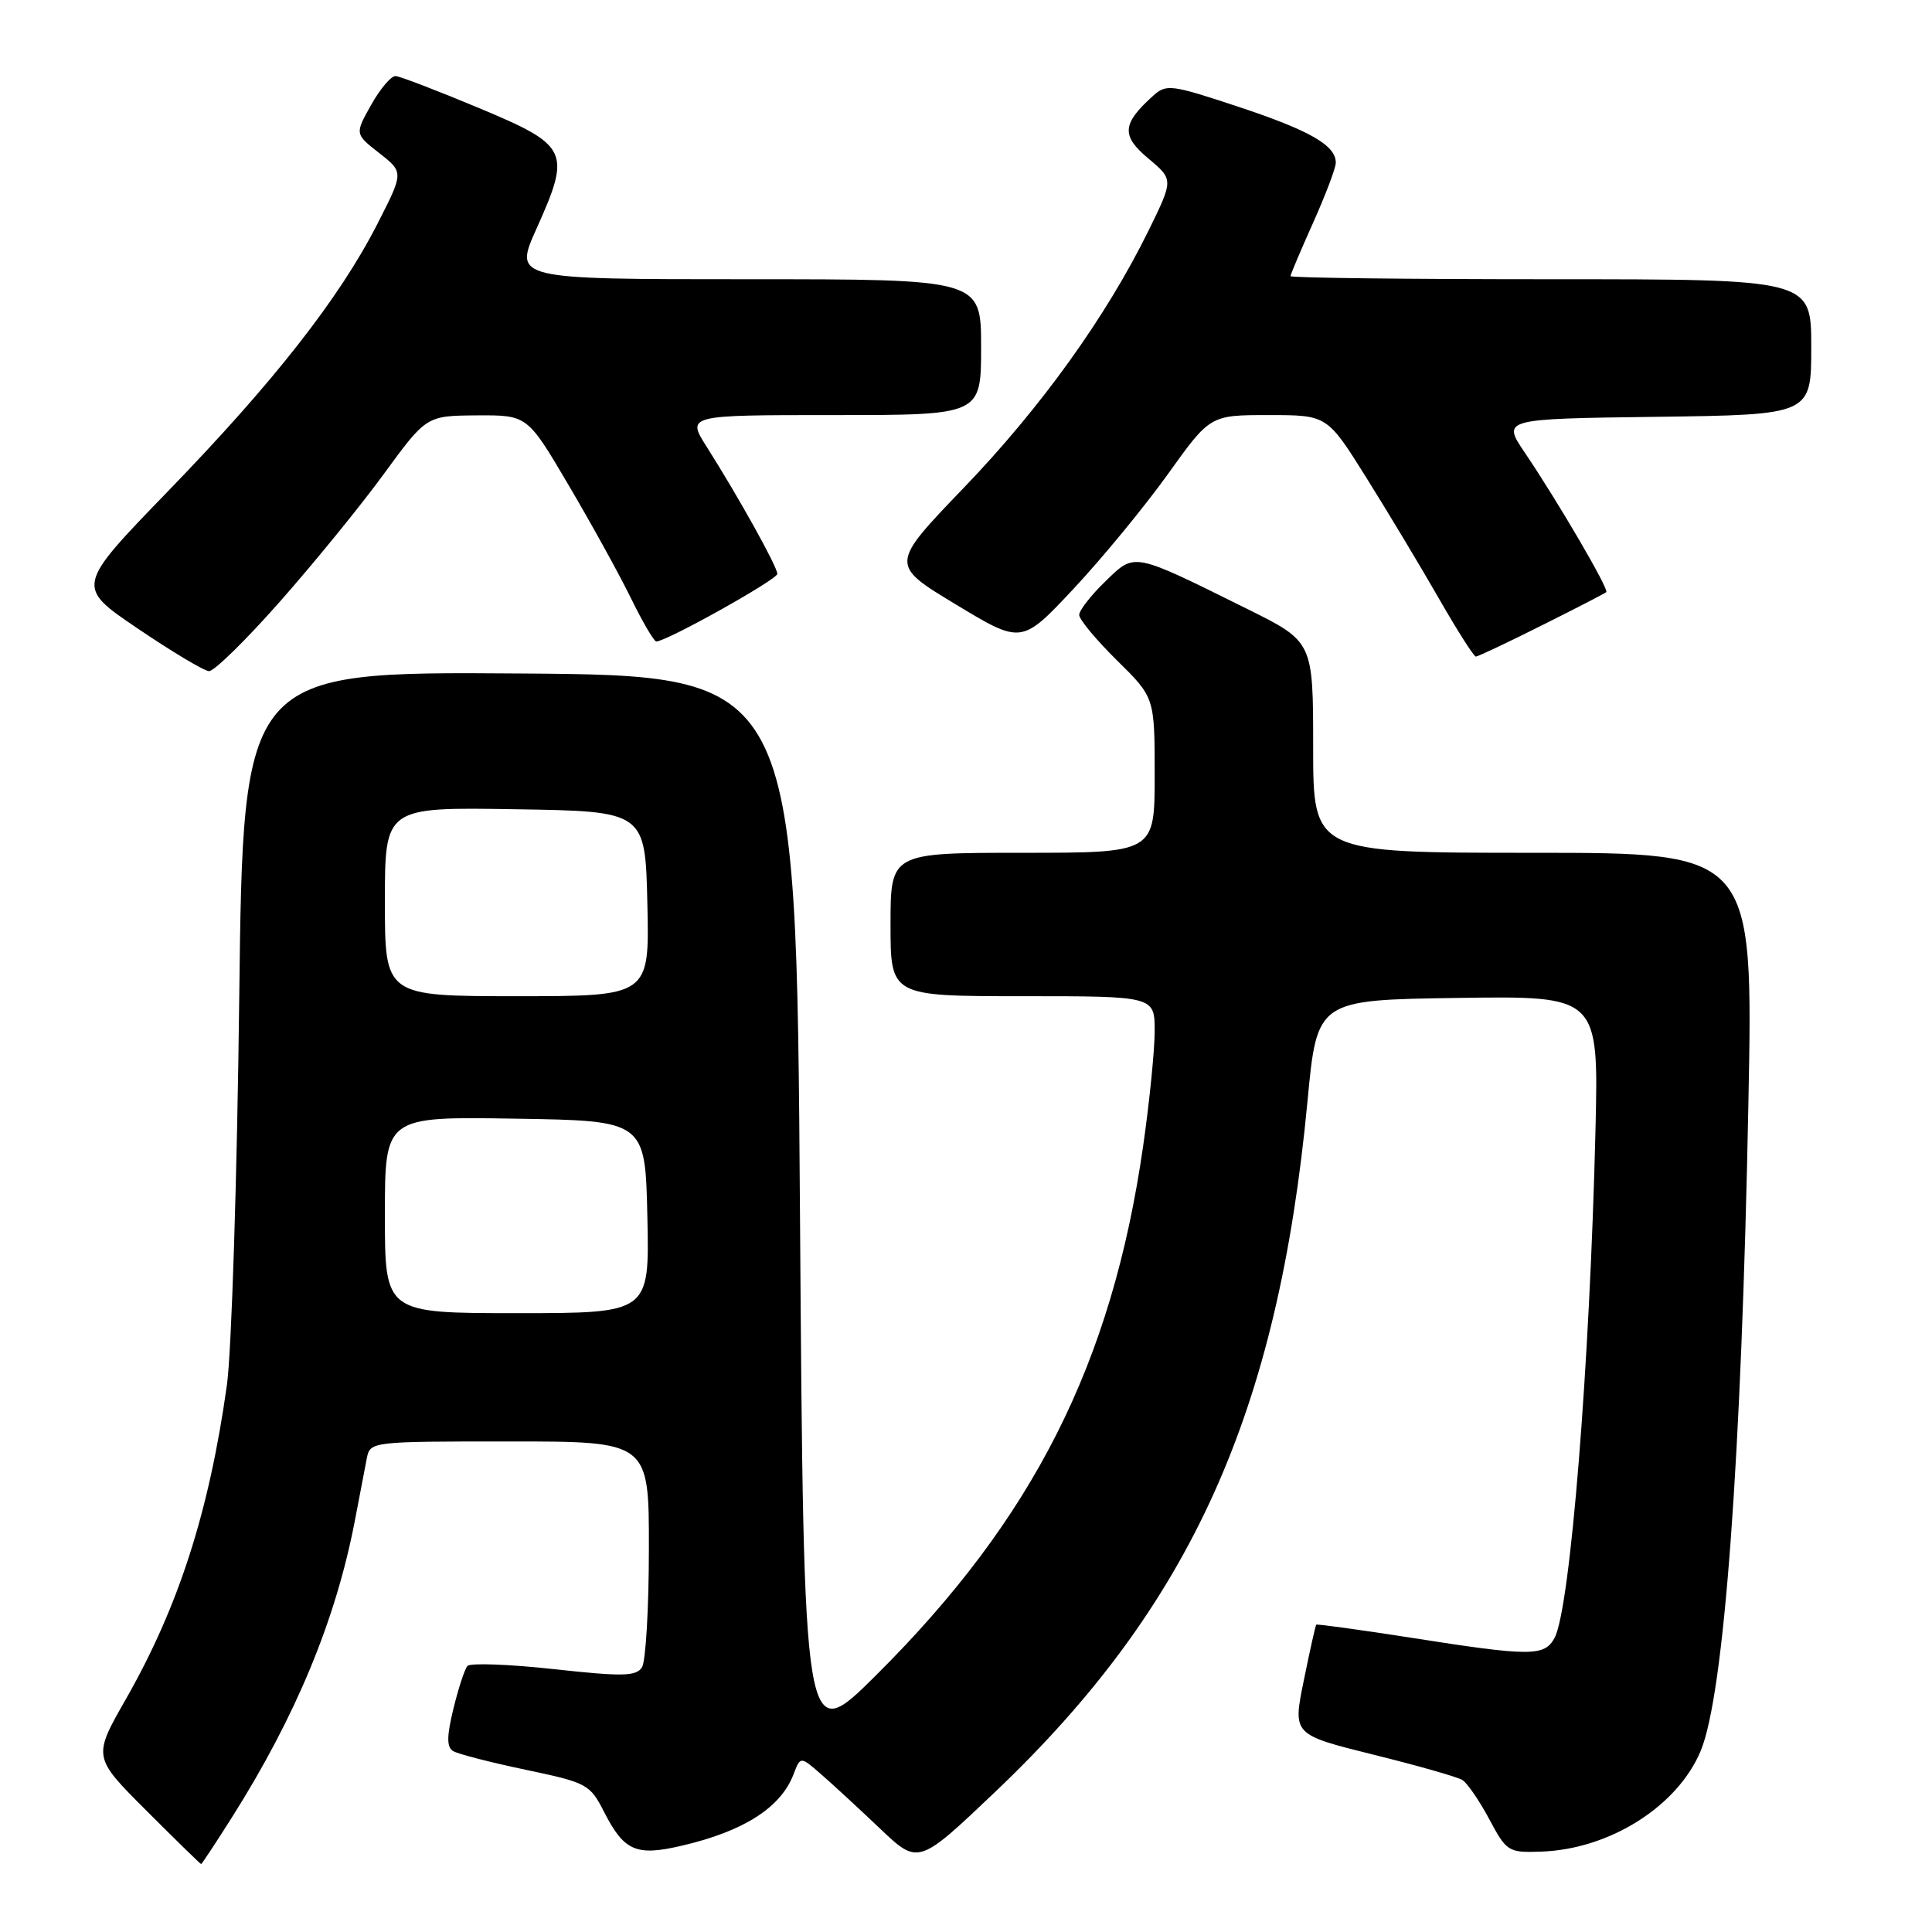 <?xml version="1.0" encoding="UTF-8" standalone="no"?>
<!DOCTYPE svg PUBLIC "-//W3C//DTD SVG 1.1//EN" "http://www.w3.org/Graphics/SVG/1.1/DTD/svg11.dtd" >
<svg xmlns="http://www.w3.org/2000/svg" xmlns:xlink="http://www.w3.org/1999/xlink" version="1.1" viewBox="0 0 256 256">
 <g >
 <path fill="currentColor"
d=" M 30.79 240.72 C 39.23 227.35 44.50 214.62 47.02 201.50 C 47.65 198.20 48.37 194.49 48.60 193.25 C 49.04 191.01 49.15 191.00 67.52 191.00 C 86.00 191.00 86.00 191.00 85.98 205.25 C 85.98 213.09 85.56 220.14 85.07 220.92 C 84.30 222.13 82.54 222.17 73.39 221.17 C 67.46 220.52 62.30 220.33 61.94 220.75 C 61.57 221.16 60.74 223.71 60.08 226.41 C 59.19 230.07 59.18 231.49 60.03 232.02 C 60.66 232.41 64.98 233.52 69.64 234.50 C 77.79 236.21 78.17 236.42 80.04 240.08 C 82.70 245.30 84.30 245.99 90.40 244.55 C 98.58 242.64 103.46 239.51 105.15 235.10 C 106.06 232.71 106.06 232.71 108.78 235.08 C 110.28 236.38 113.79 239.62 116.59 242.28 C 121.68 247.12 121.68 247.12 131.85 237.45 C 157.79 212.79 169.34 187.25 173.25 145.92 C 174.52 132.50 174.52 132.50 193.18 132.23 C 211.83 131.96 211.83 131.96 211.41 149.73 C 210.66 180.88 208.07 213.14 205.99 217.02 C 204.66 219.50 202.84 219.50 187.05 217.02 C 180.20 215.95 174.51 215.17 174.41 215.28 C 174.30 215.40 173.56 218.73 172.76 222.67 C 171.29 229.84 171.29 229.84 181.94 232.49 C 187.80 233.94 193.12 235.45 193.77 235.86 C 194.42 236.26 196.02 238.59 197.33 241.04 C 199.63 245.35 199.86 245.50 204.18 245.35 C 213.26 245.05 222.28 239.36 225.35 232.00 C 228.46 224.55 230.76 193.29 231.67 146.25 C 232.32 113.00 232.32 113.00 203.16 113.00 C 174.00 113.00 174.00 113.00 174.00 99.01 C 174.00 85.02 174.00 85.02 165.25 80.68 C 149.93 73.09 150.44 73.19 146.45 77.05 C 144.55 78.89 143.00 80.88 143.00 81.48 C 143.00 82.08 145.25 84.79 148.00 87.50 C 153.00 92.42 153.00 92.42 153.00 102.71 C 153.00 113.00 153.00 113.00 135.50 113.00 C 118.00 113.00 118.00 113.00 118.00 122.50 C 118.00 132.00 118.00 132.00 135.50 132.00 C 153.00 132.00 153.00 132.00 153.00 136.62 C 153.00 139.16 152.31 146.03 151.47 151.87 C 147.33 180.66 136.94 201.24 116.06 222.00 C 106.50 231.50 106.50 231.50 106.00 160.50 C 105.50 89.50 105.50 89.50 68.86 89.24 C 32.22 88.98 32.22 88.98 31.70 132.24 C 31.42 156.03 30.68 179.10 30.07 183.50 C 27.72 200.29 23.67 212.89 16.67 225.16 C 12.30 232.82 12.30 232.82 19.39 239.91 C 23.29 243.81 26.56 247.00 26.65 247.00 C 26.74 247.00 28.61 244.17 30.79 240.72 Z  M 37.06 79.75 C 41.56 74.66 47.78 67.03 50.87 62.79 C 56.50 55.09 56.50 55.09 63.19 55.04 C 69.88 55.00 69.88 55.00 75.34 64.28 C 78.35 69.38 82.07 76.13 83.61 79.28 C 85.15 82.42 86.66 85.00 86.96 85.00 C 88.31 85.00 103.00 76.79 103.00 76.04 C 103.00 75.10 97.86 65.86 93.67 59.25 C 90.97 55.00 90.97 55.00 110.49 55.00 C 130.00 55.00 130.00 55.00 130.00 46.00 C 130.00 37.00 130.00 37.00 99.04 37.00 C 68.08 37.00 68.08 37.00 71.09 30.30 C 75.70 20.03 75.35 19.29 63.50 14.33 C 58.00 12.03 53.02 10.12 52.43 10.08 C 51.85 10.03 50.39 11.74 49.19 13.88 C 47.01 17.75 47.01 17.75 50.26 20.29 C 53.50 22.83 53.50 22.83 50.01 29.66 C 45.00 39.49 36.29 50.61 22.28 65.07 C 10.03 77.72 10.03 77.72 18.26 83.29 C 22.79 86.36 27.04 88.90 27.69 88.93 C 28.35 88.97 32.57 84.84 37.06 79.75 Z  M 204.27 82.88 C 208.80 80.62 212.65 78.63 212.84 78.46 C 213.23 78.11 206.51 66.59 202.06 60.00 C 199.02 55.50 199.02 55.50 219.51 55.23 C 240.00 54.96 240.00 54.96 240.00 45.98 C 240.00 37.00 240.00 37.00 205.50 37.00 C 186.53 37.00 171.00 36.82 171.00 36.59 C 171.00 36.37 172.35 33.18 174.00 29.50 C 175.65 25.82 177.00 22.25 177.00 21.56 C 177.00 19.26 173.57 17.29 164.07 14.14 C 155.09 11.17 154.54 11.10 152.73 12.75 C 148.67 16.42 148.56 17.99 152.16 21.00 C 155.50 23.80 155.50 23.80 152.19 30.55 C 146.58 41.96 137.95 53.98 127.71 64.63 C 117.92 74.82 117.92 74.82 126.65 80.09 C 135.37 85.36 135.37 85.36 142.25 78.02 C 146.03 73.98 151.65 67.15 154.74 62.84 C 160.35 55.00 160.35 55.00 168.10 55.00 C 175.85 55.00 175.85 55.00 181.02 63.25 C 183.86 67.79 188.19 74.99 190.63 79.25 C 193.07 83.51 195.29 87.00 195.56 87.00 C 195.82 87.00 199.75 85.15 204.27 82.88 Z  M 51.00 160.98 C 51.00 147.95 51.00 147.95 68.25 148.23 C 85.50 148.50 85.50 148.50 85.78 161.25 C 86.06 174.00 86.06 174.00 68.53 174.00 C 51.00 174.00 51.00 174.00 51.00 160.98 Z  M 51.00 119.48 C 51.00 106.95 51.00 106.95 68.25 107.23 C 85.50 107.50 85.50 107.50 85.78 119.75 C 86.06 132.00 86.06 132.00 68.53 132.00 C 51.00 132.00 51.00 132.00 51.00 119.48 Z "/>
</g>
</svg>